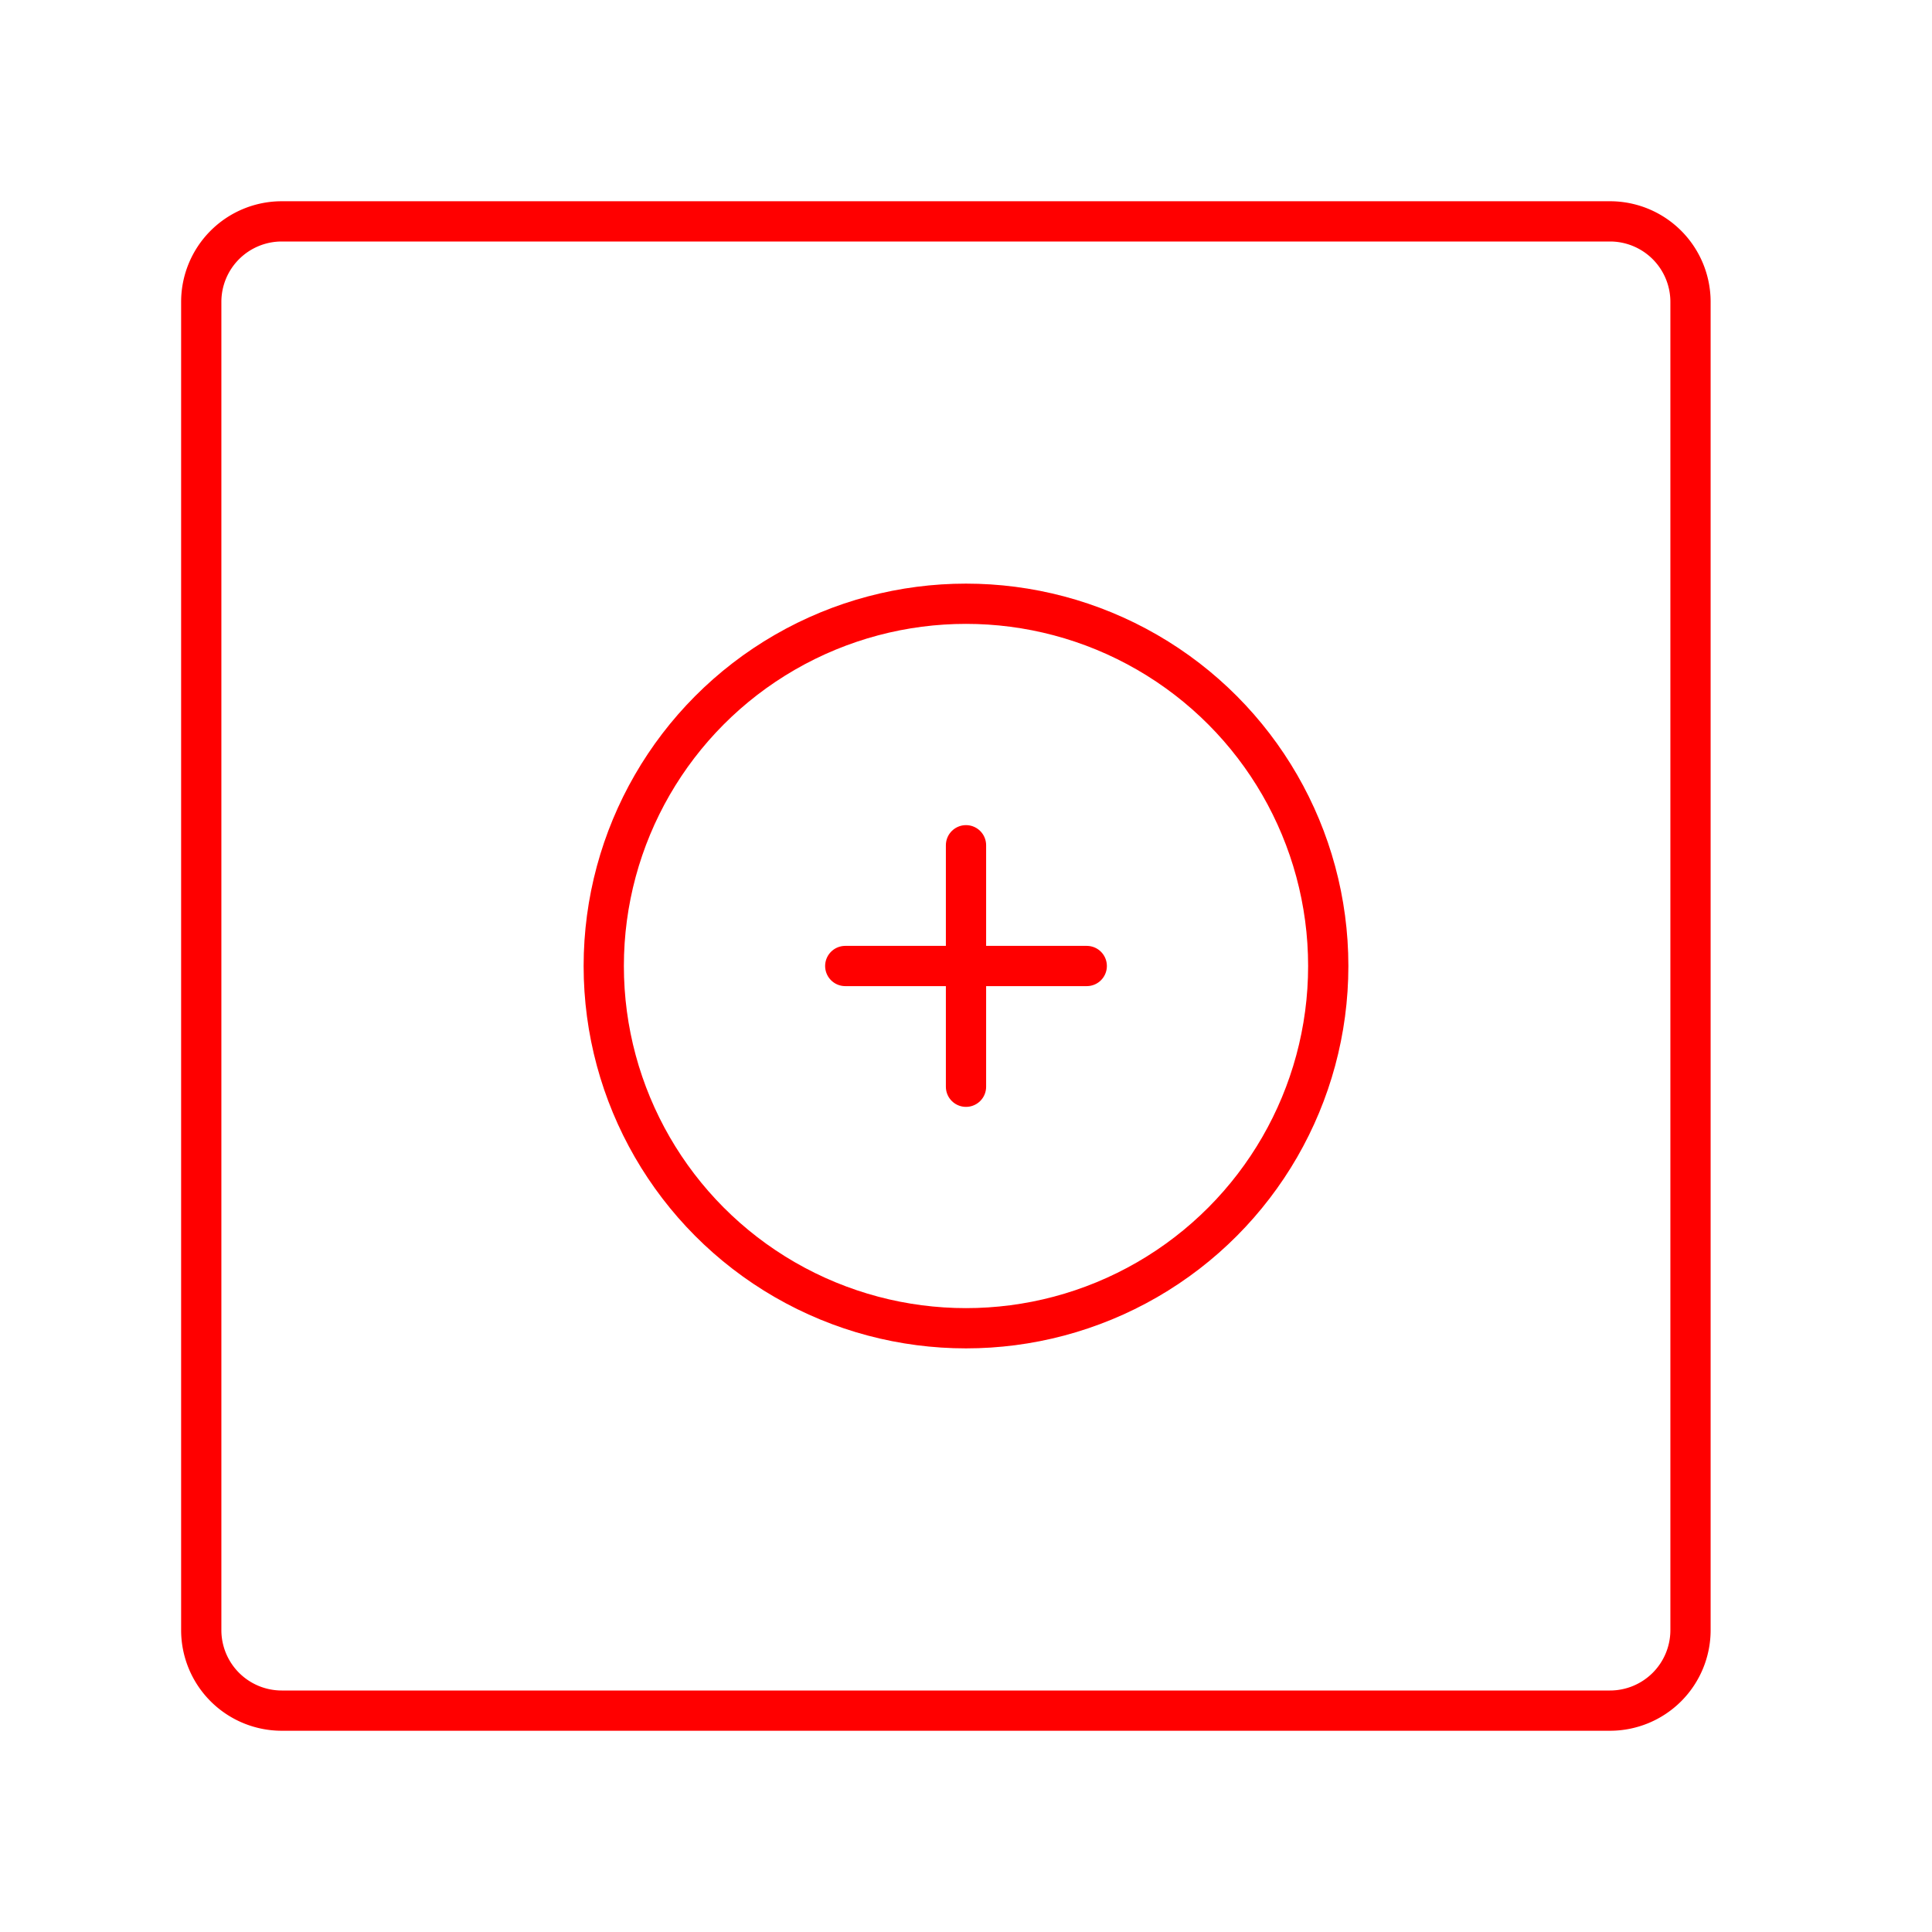 <svg xmlns="http://www.w3.org/2000/svg" viewBox="0 0 48 48"><defs><style>.a{fill:none;stroke:#FF0000;stroke-linecap:round;stroke-linejoin:round;}</style></defs><path class="a" d="M40,5.5H7a2,2,0,0,0-2,2v33a2,2,0,0,0,2,2H40a2,2,0,0,0,2-2V7.5A2,2,0,0,0,40,5.5Z"/><line class="a" x1="24" y1="27" x2="24" y2="21"/><circle class="a" cx="24" cy="24" r="9"/><line class="a" x1="27" y1="24" x2="21" y2="24"/></svg>